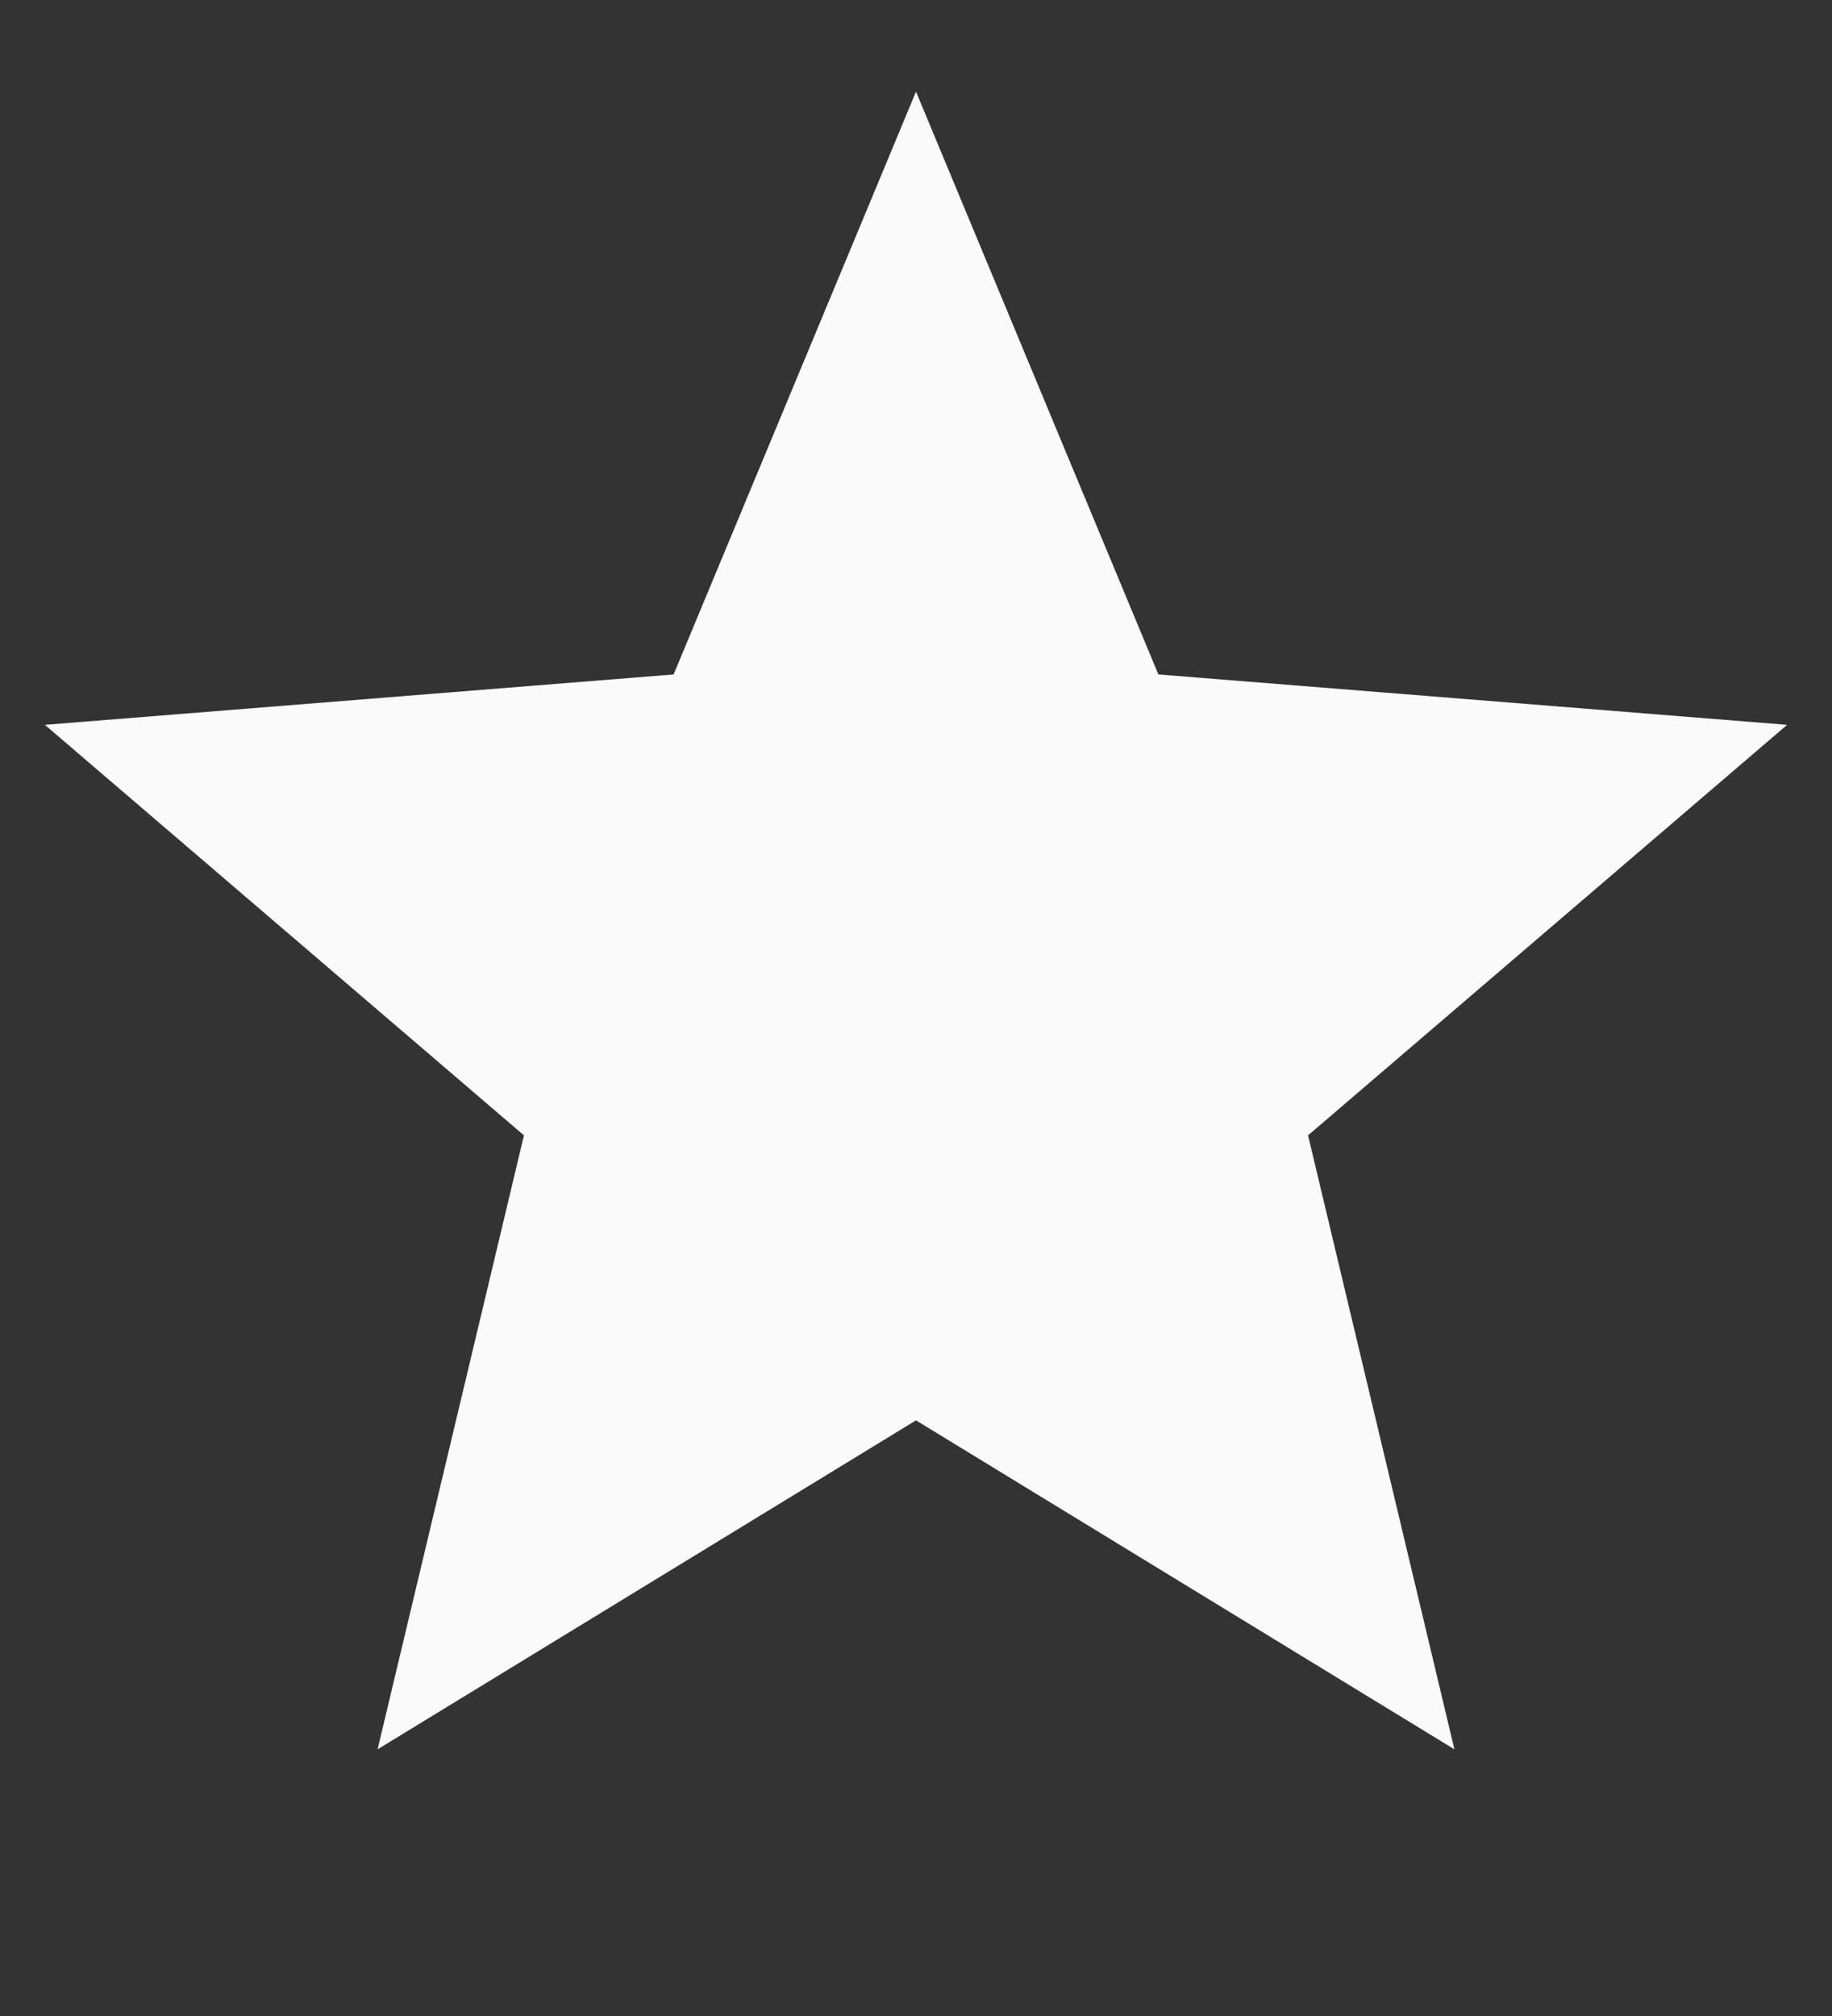 <svg xmlns="http://www.w3.org/2000/svg" width="10" height="11" viewBox="0 0 10 11" fill="none">
    <rect x="0" y="0" width="10" height="11" fill="#333333" stroke="none"/>
    <path d="M5 0.5L6.323 3.68L9.755 3.955L7.14 6.195L7.939 9.545L5 7.75L2.061 9.545L2.86 6.195L0.245 3.955L3.677 3.68L5 0.5Z" fill="#FAFAFA"/>
</svg>